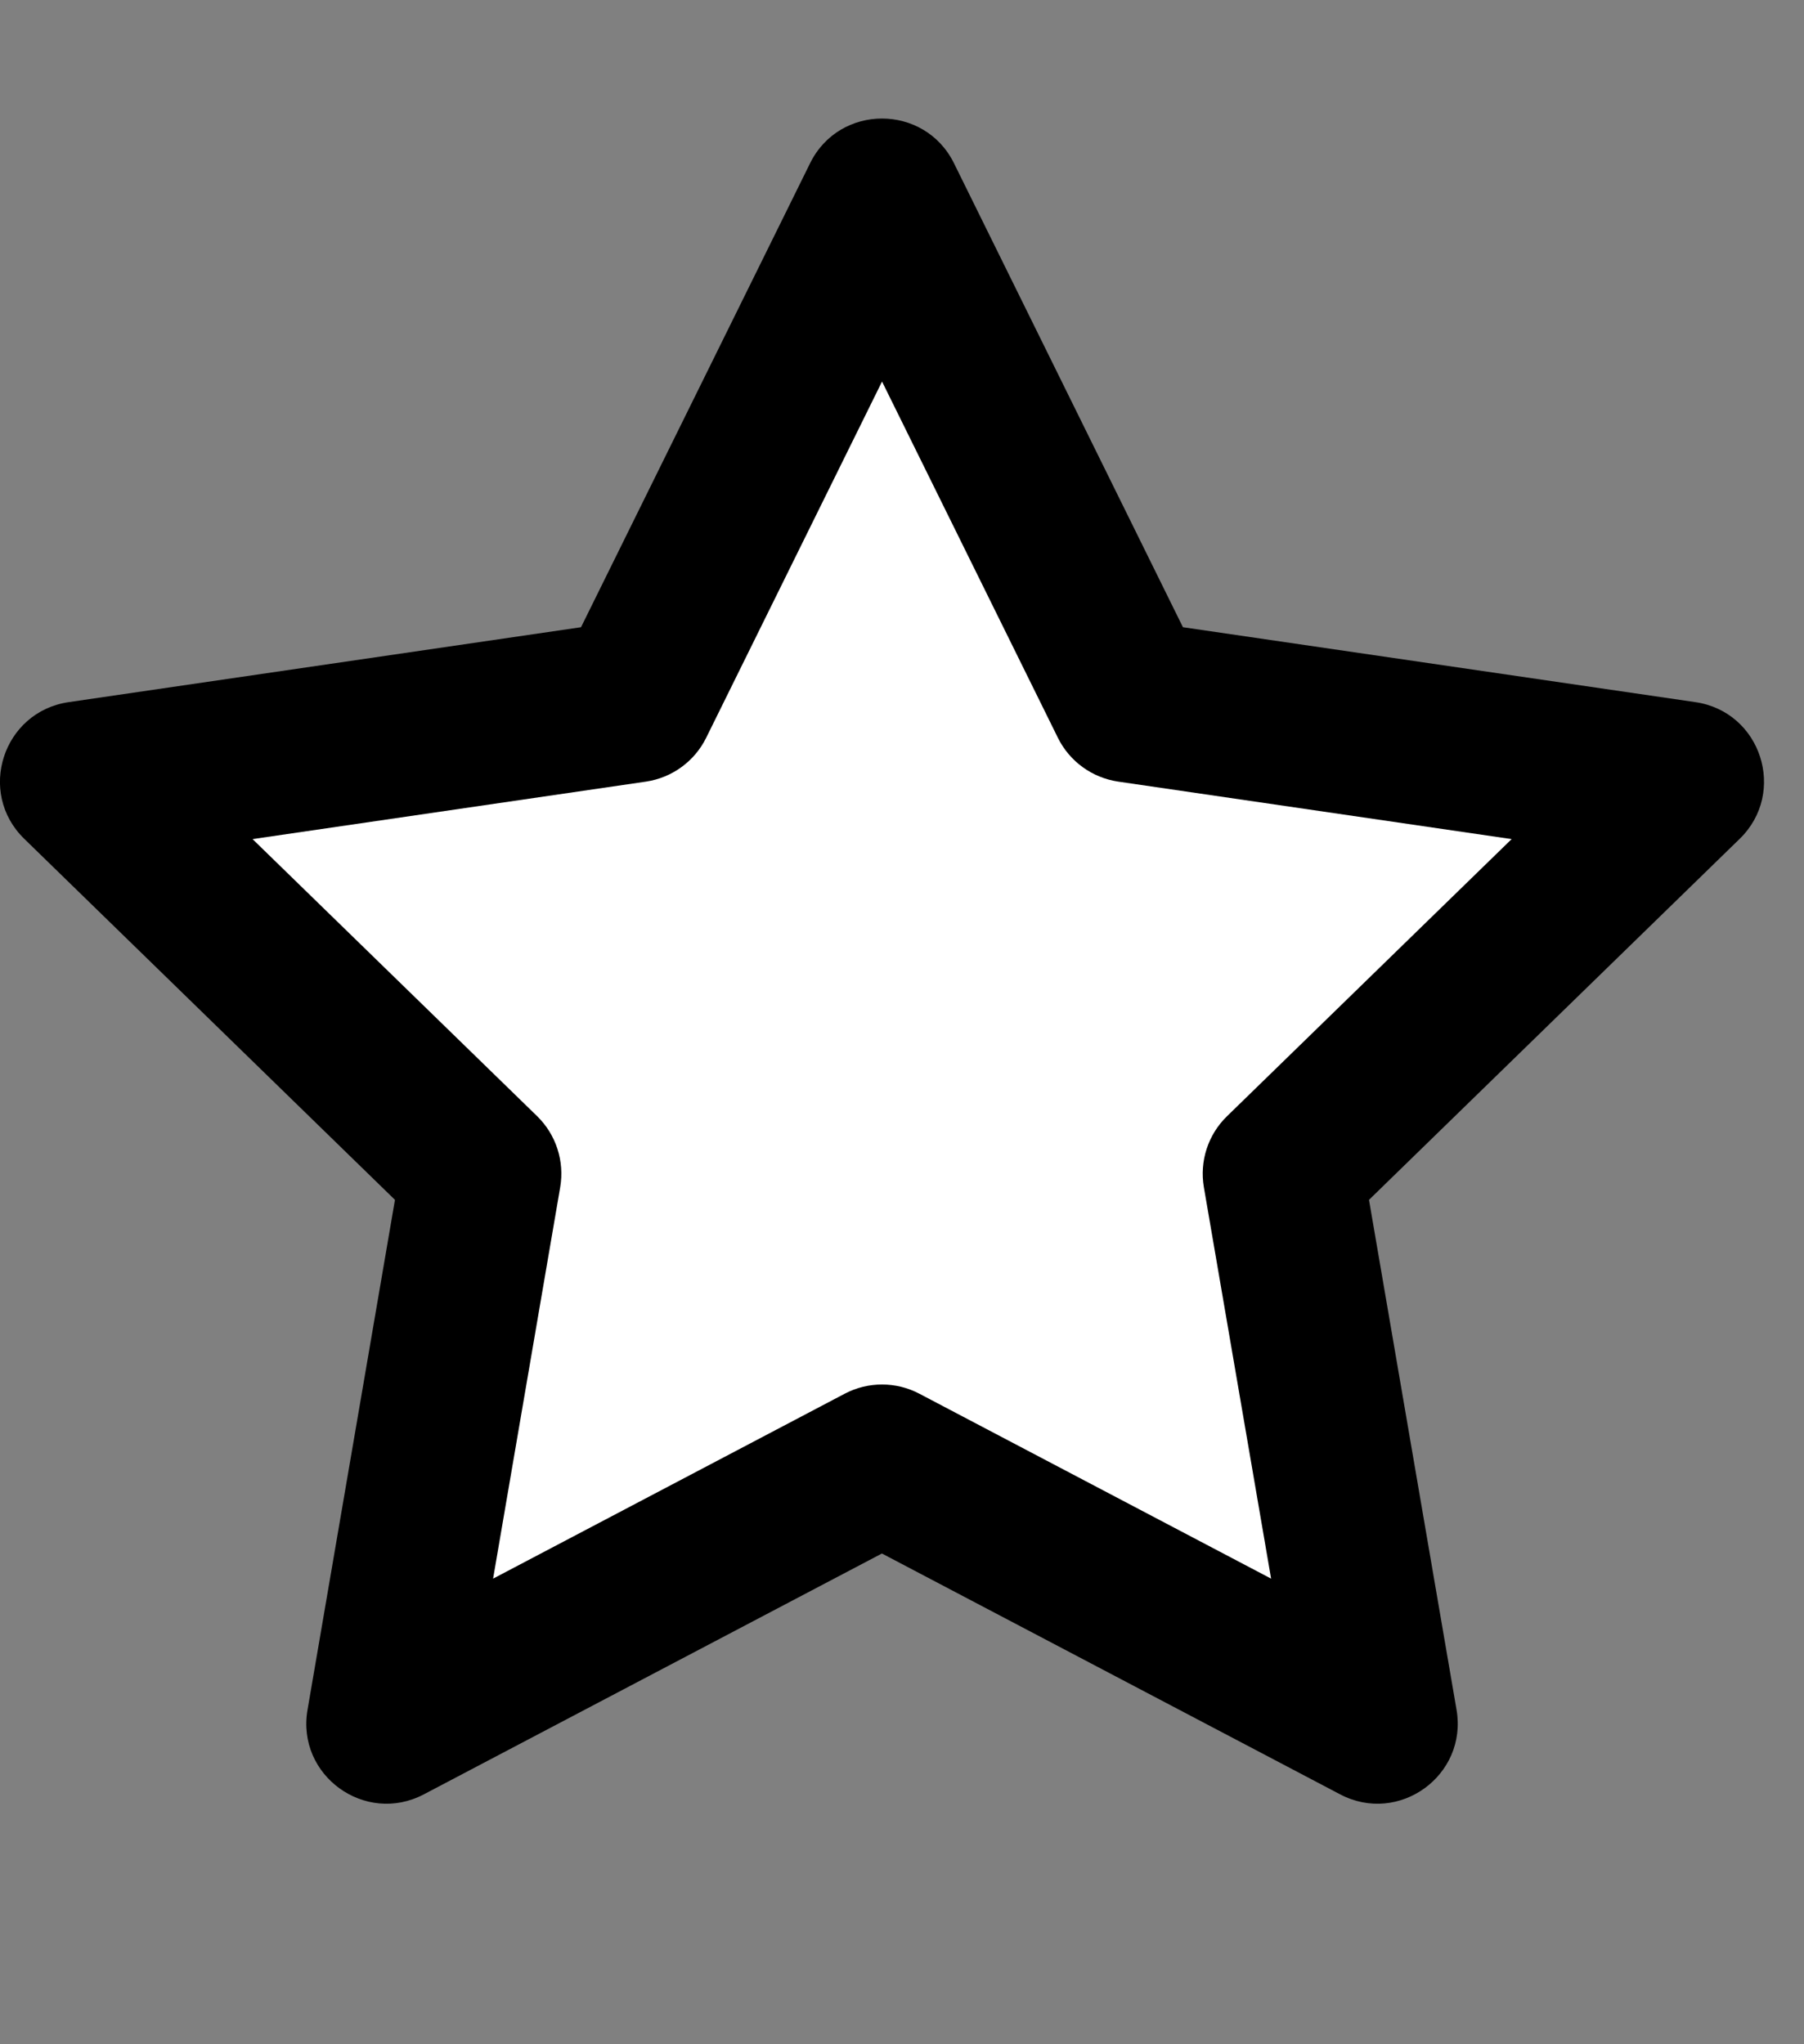 <?xml version="1.0" encoding="utf-8"?>
<svg viewBox="0 0 15 17" version="1.1" xmlns="http://www.w3.org/2000/svg" xmlns:xlink="http://www.w3.org/1999/xlink">
    <rect x="0" y="0" width="15" height="17" fill="#808080" stroke="none"/>
    <g>
        <path d="M4.831,5.216 L6.736,1.357 C6.98,0.862 7.687,0.862 7.932,1.357 L9.836,5.216 L14.097,5.839 C14.644,5.919 14.861,6.591 14.465,6.976 L11.383,9.978 L12.111,14.219 C12.204,14.764 11.632,15.179 11.143,14.922 L7.333,12.919 L3.524,14.922 C3.035,15.179 2.463,14.764 2.557,14.219 L3.284,9.978 L0.202,6.976 C-0.194,6.591 0.024,5.919 0.571,5.839 L4.831,5.216 Z" id="BorderLine" fill="#000000"></path>
        <path d="M5.872,6.135 C5.775,6.332 5.587,6.468 5.371,6.5 L2.1,6.978 L4.466,9.282 C4.623,9.435 4.695,9.656 4.658,9.873 L4.1,13.128 L7.024,11.59 C7.218,11.488 7.45,11.488 7.644,11.59 L10.569,13.128 L10.01,9.873 C9.973,9.656 10.045,9.435 10.203,9.282 L12.569,6.978 L9.298,6.5 C9.081,6.468 8.893,6.332 8.796,6.135 L7.334,3.173 L5.872,6.135 Z" id="Fill-4" fill="#FFFFFF"></path>
    </g>
</svg>